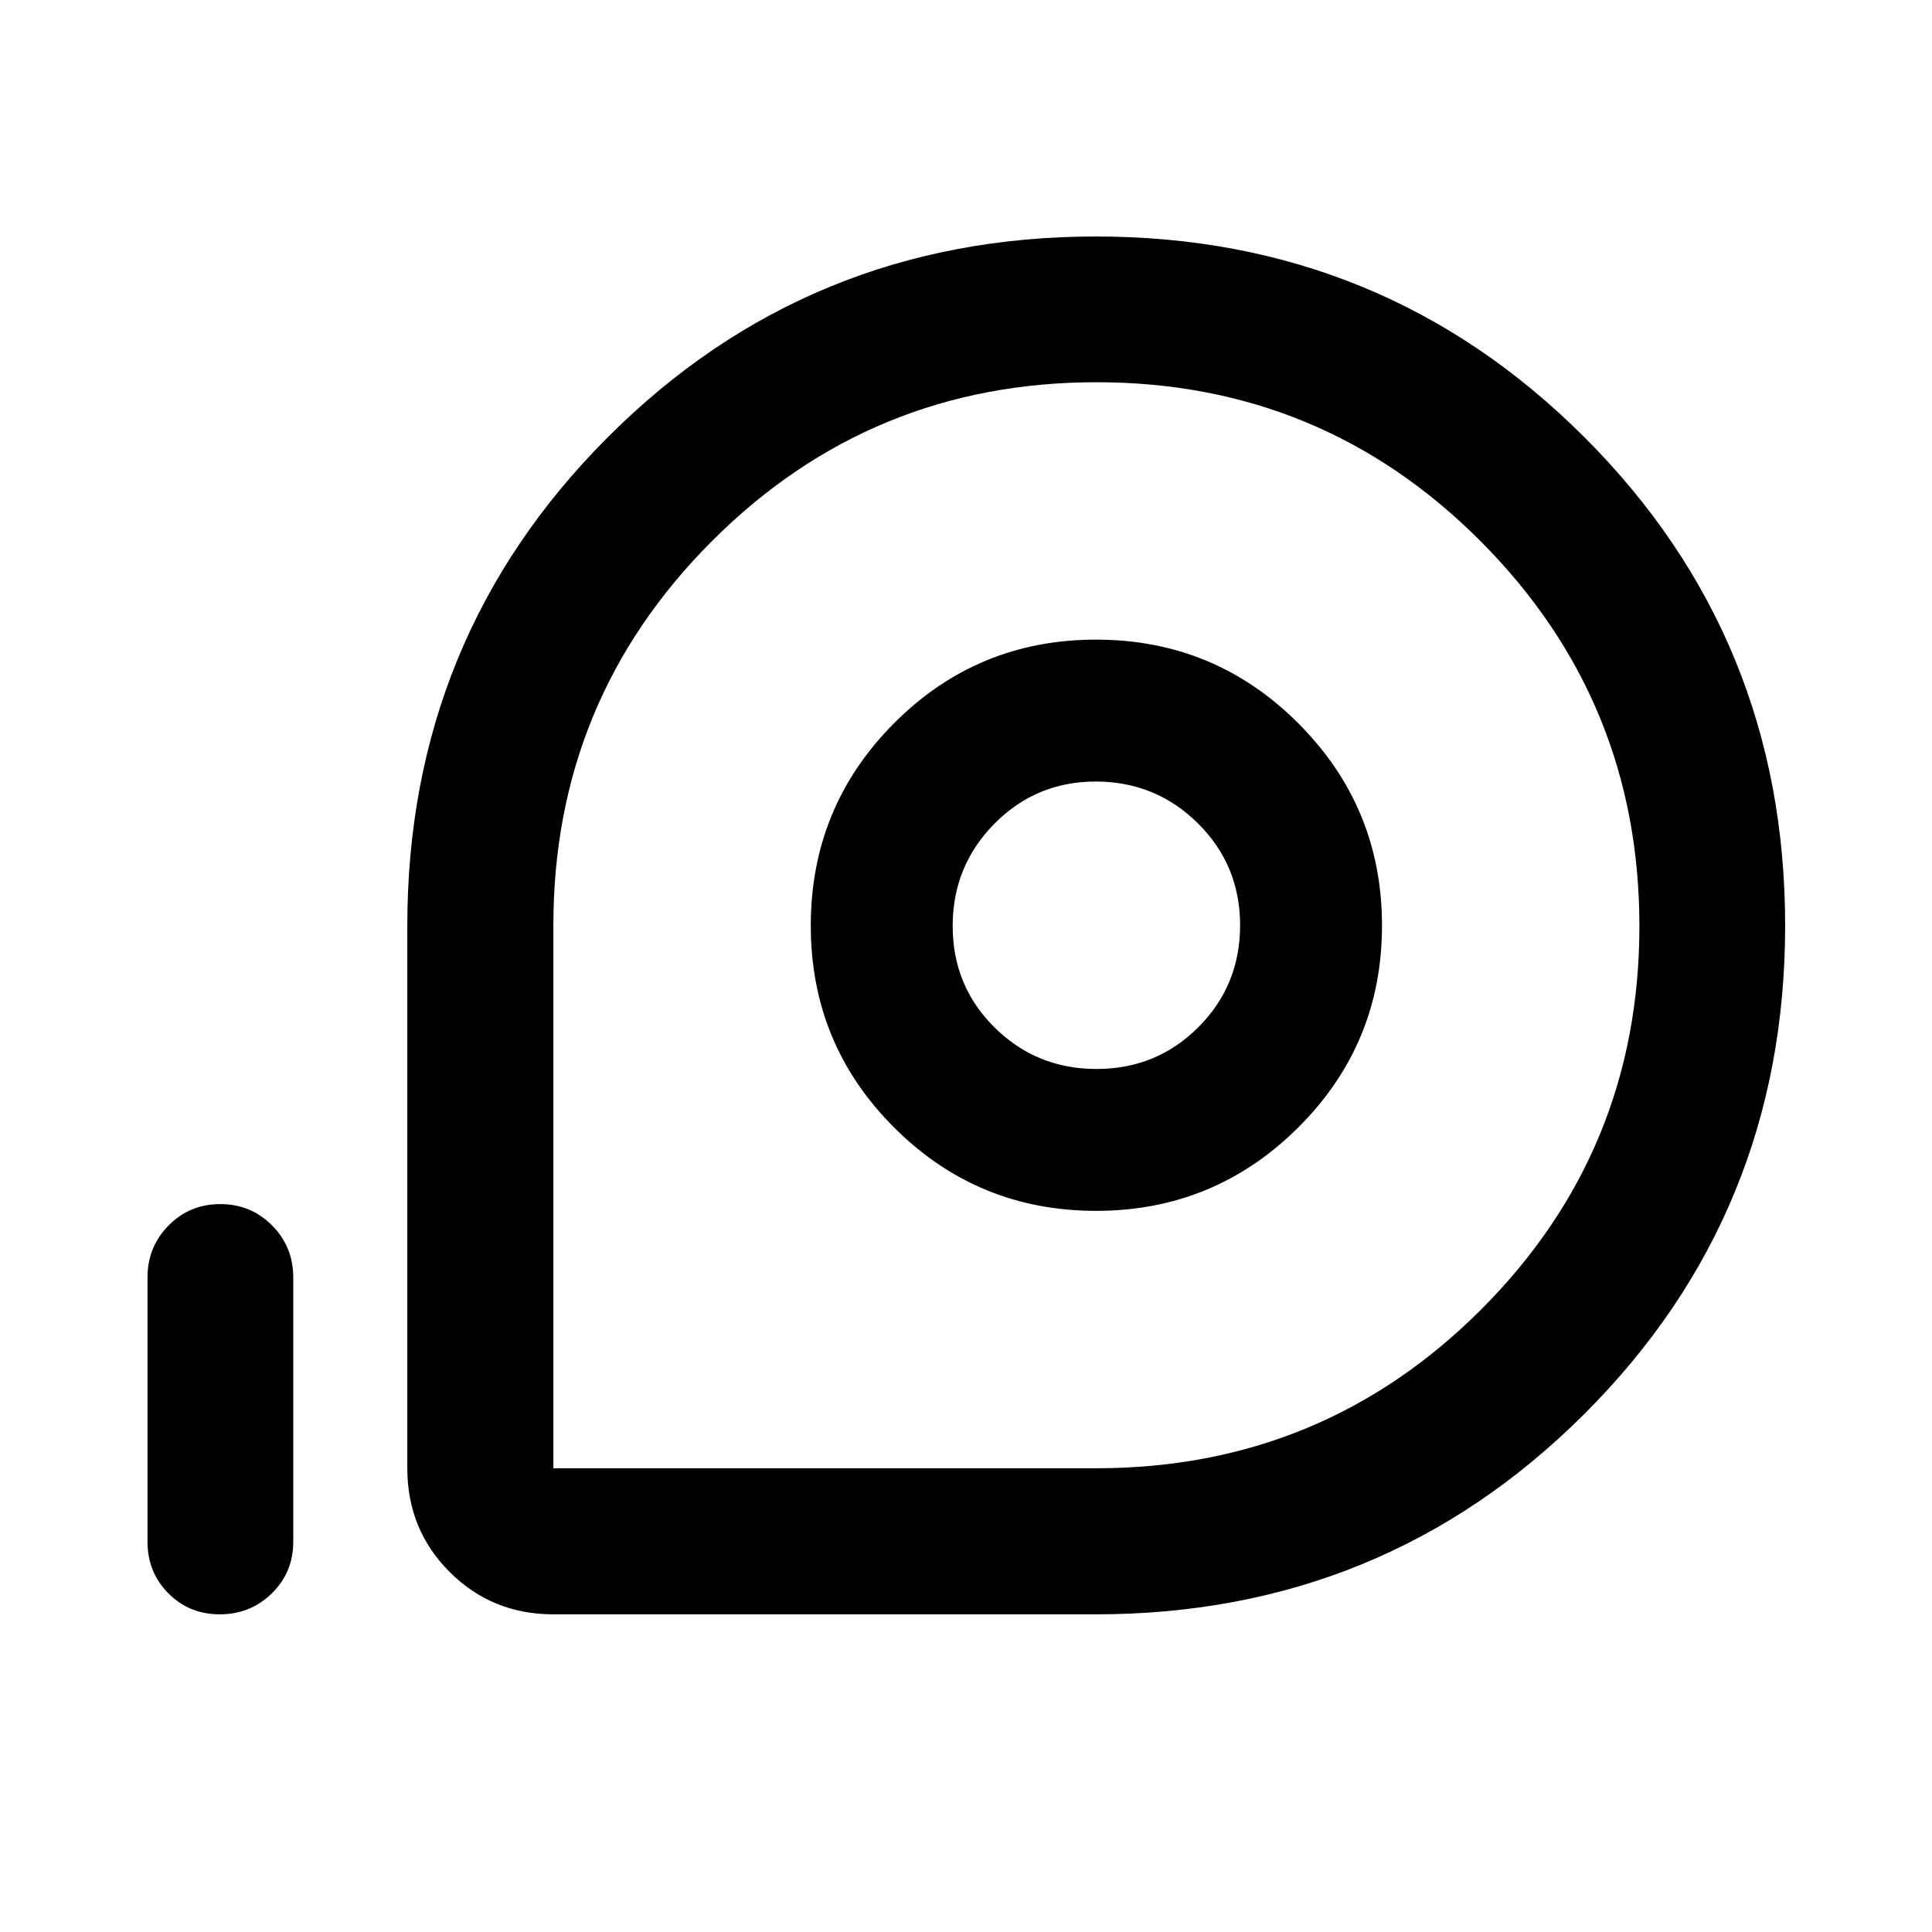 <svg xmlns="http://www.w3.org/2000/svg" height="40" viewBox="0 -960 960 960" width="40"><path d="M544.54-157.85H274.97q-30.5 0-51.54-21.04t-21.04-51.54V-500q0-143.04 99.63-242.76 99.64-99.73 242.54-99.73 142.91 0 242.69 99.71 99.78 99.7 99.78 242.7 0 143.01-99.72 242.62-99.73 99.61-242.77 99.61Zm.17-72.58q112.29 0 191.09-78.71 78.81-78.72 78.81-190.7 0-111.99-78.78-191.11-78.79-79.12-190.96-79.12T353.83-691.2q-78.86 78.87-78.86 190.95v269.82h269.74Zm-.09-127.9q58.85 0 100.47-41.44 41.62-41.45 41.62-100.3 0-58.86-41.55-100.48-41.55-41.62-100.55-41.62-58.99 0-100.37 41.55-41.37 41.55-41.37 100.55t41.45 100.37q41.44 41.37 100.3 41.37Zm.23-70.5q-29.83 0-50.65-20.62-20.82-20.61-20.82-50.42 0-29.81 20.72-50.8t50.32-20.99q29.81 0 50.8 20.76 20.98 20.76 20.98 50.67t-20.76 50.66q-20.76 20.74-50.59 20.74ZM109.23-157.85q-15.22 0-25.57-10.44-10.36-10.43-10.36-25.6v-131.42q0-15.17 10.48-25.77 10.47-10.61 25.68-10.61 15.22 0 25.74 10.61 10.52 10.6 10.52 25.77v131.42q0 15.17-10.63 25.6-10.64 10.44-25.86 10.44ZM544.54-500Z"/></svg>